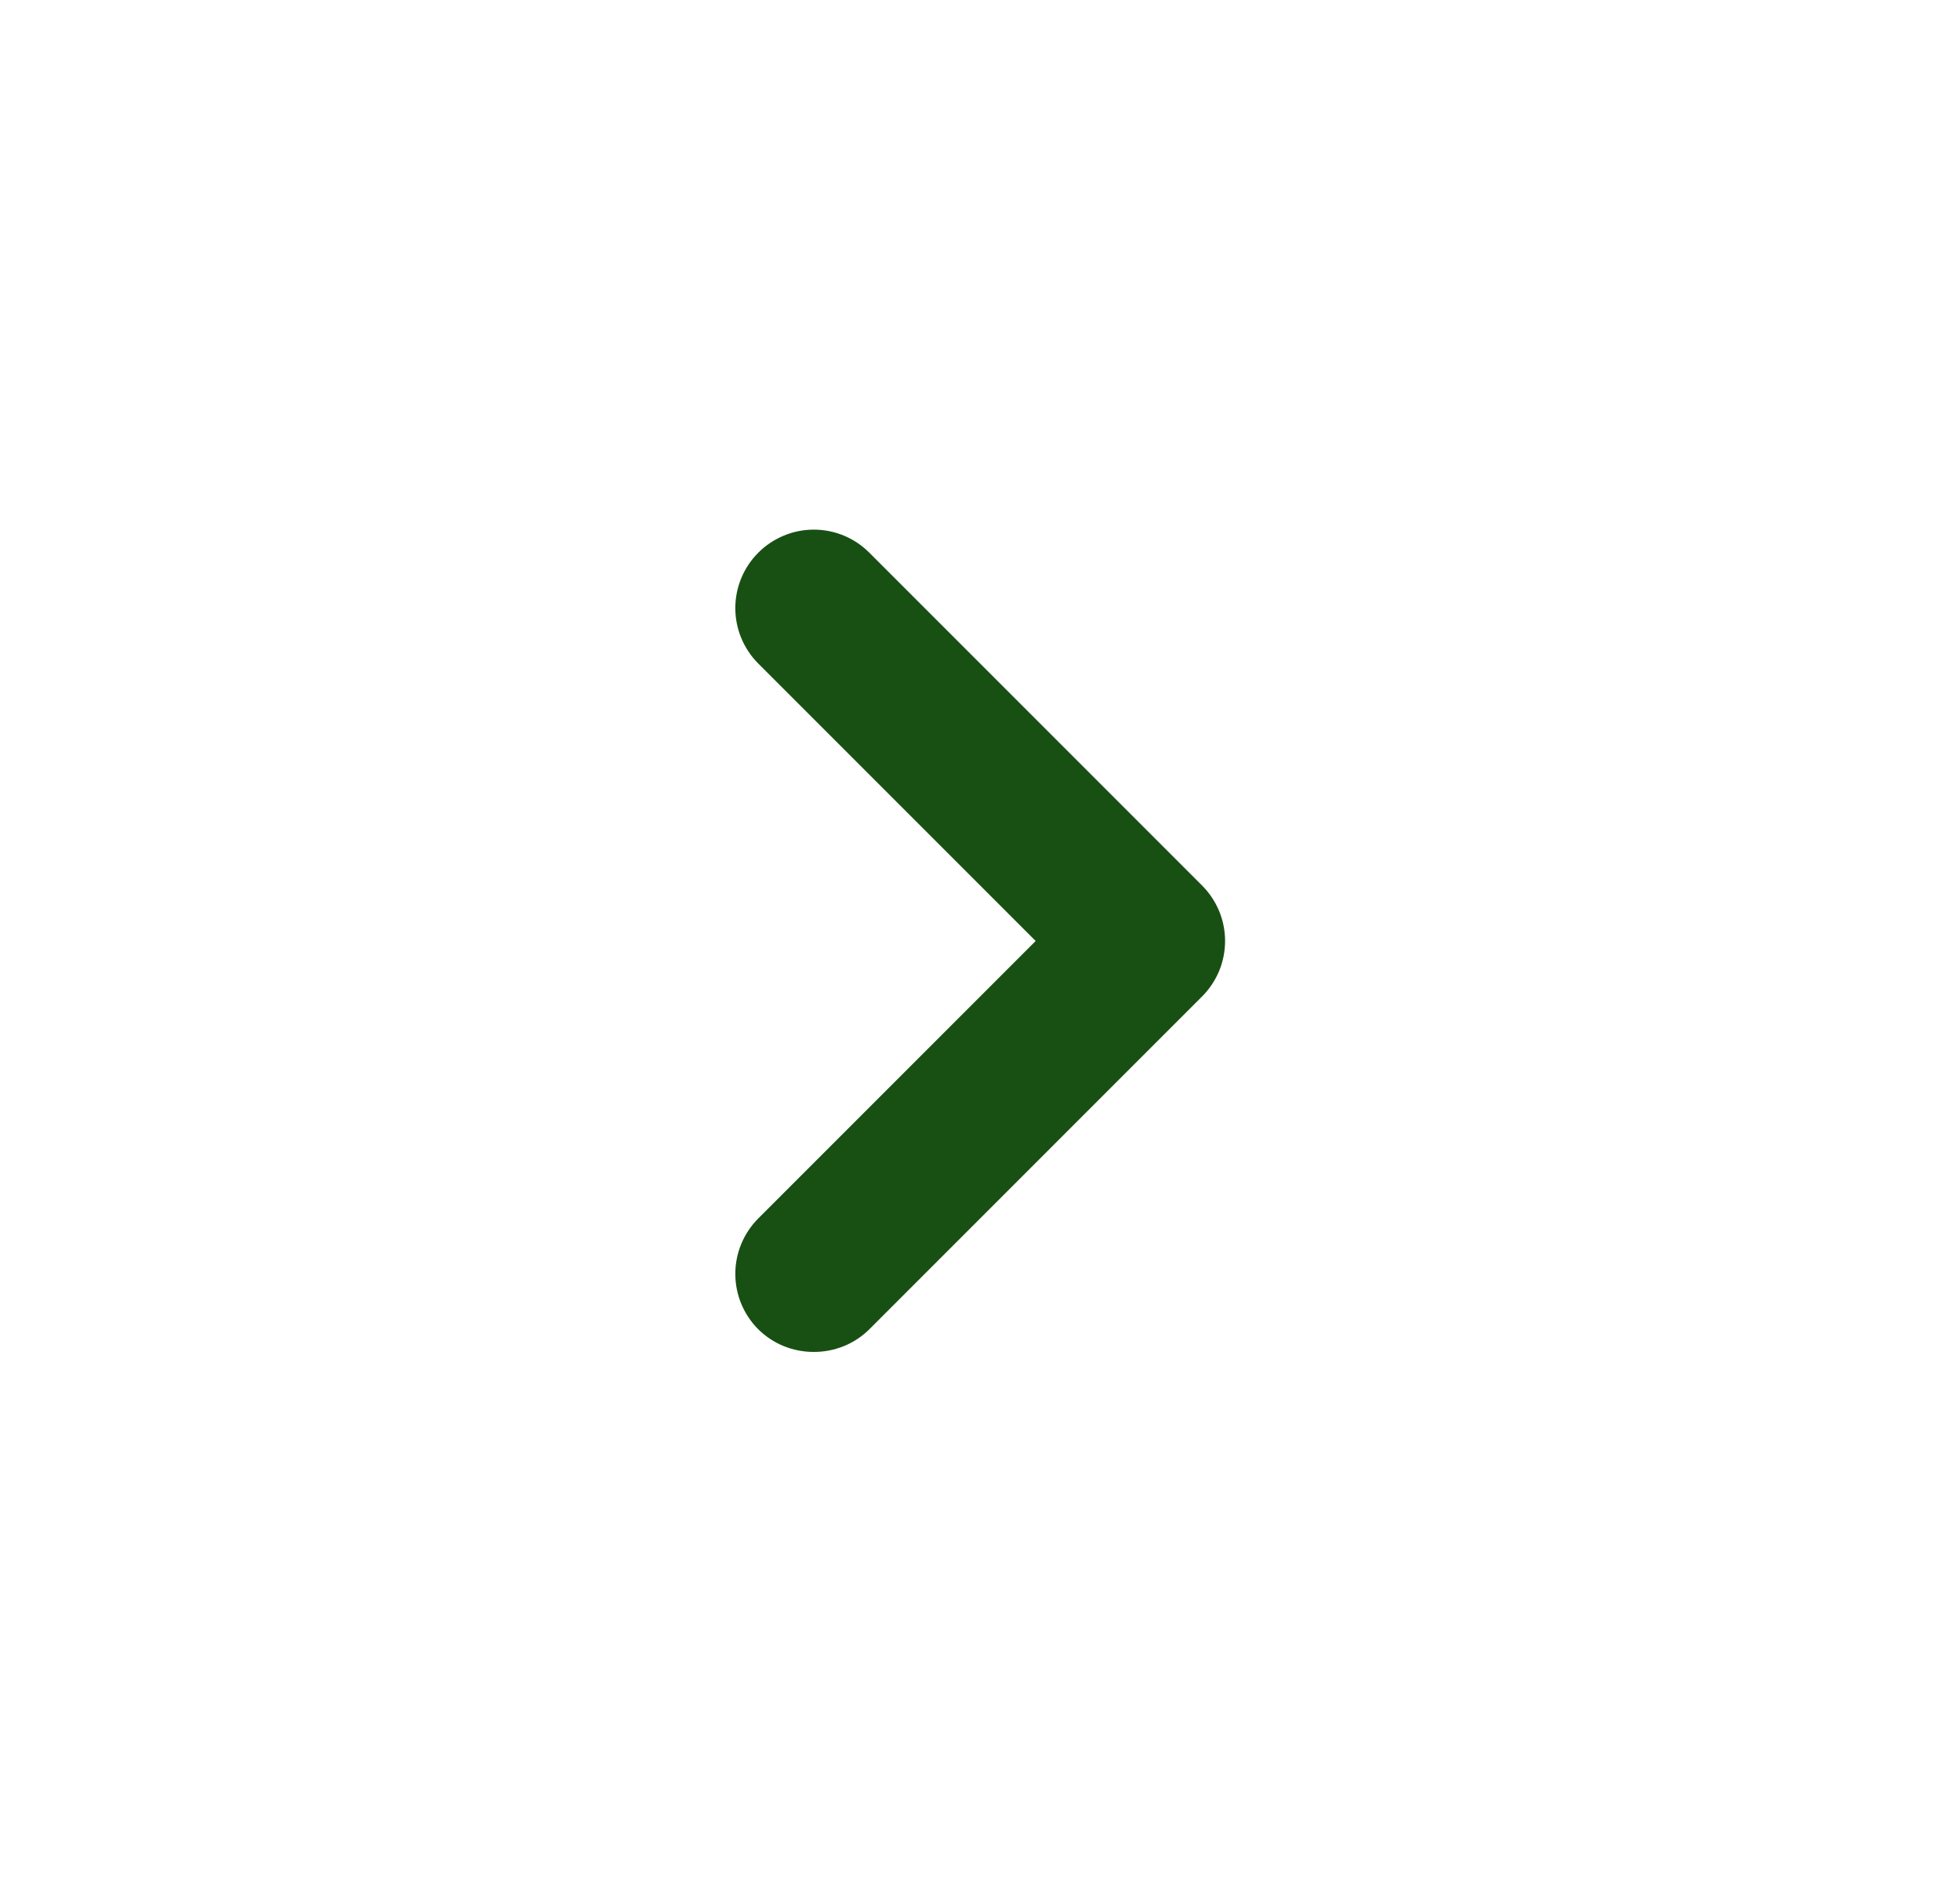 <svg width="25" height="24" viewBox="0 0 25 24" fill="none" xmlns="http://www.w3.org/2000/svg">
<path d="M15.33 11.29L11.09 7.05C10.997 6.956 10.887 6.882 10.765 6.831C10.643 6.78 10.512 6.754 10.38 6.754C10.248 6.754 10.117 6.78 9.996 6.831C9.874 6.882 9.763 6.956 9.67 7.05C9.484 7.237 9.379 7.491 9.379 7.755C9.379 8.019 9.484 8.273 9.67 8.46L13.21 12L9.67 15.54C9.484 15.727 9.379 15.981 9.379 16.245C9.379 16.509 9.484 16.763 9.67 16.95C9.764 17.043 9.874 17.116 9.996 17.166C10.118 17.215 10.249 17.241 10.38 17.24C10.512 17.241 10.642 17.215 10.764 17.166C10.886 17.116 10.997 17.043 11.09 16.95L15.33 12.71C15.424 12.617 15.498 12.506 15.549 12.385C15.6 12.263 15.626 12.132 15.626 12C15.626 11.868 15.6 11.737 15.549 11.615C15.498 11.494 15.424 11.383 15.33 11.29Z" fill="#185013"/>
</svg>
